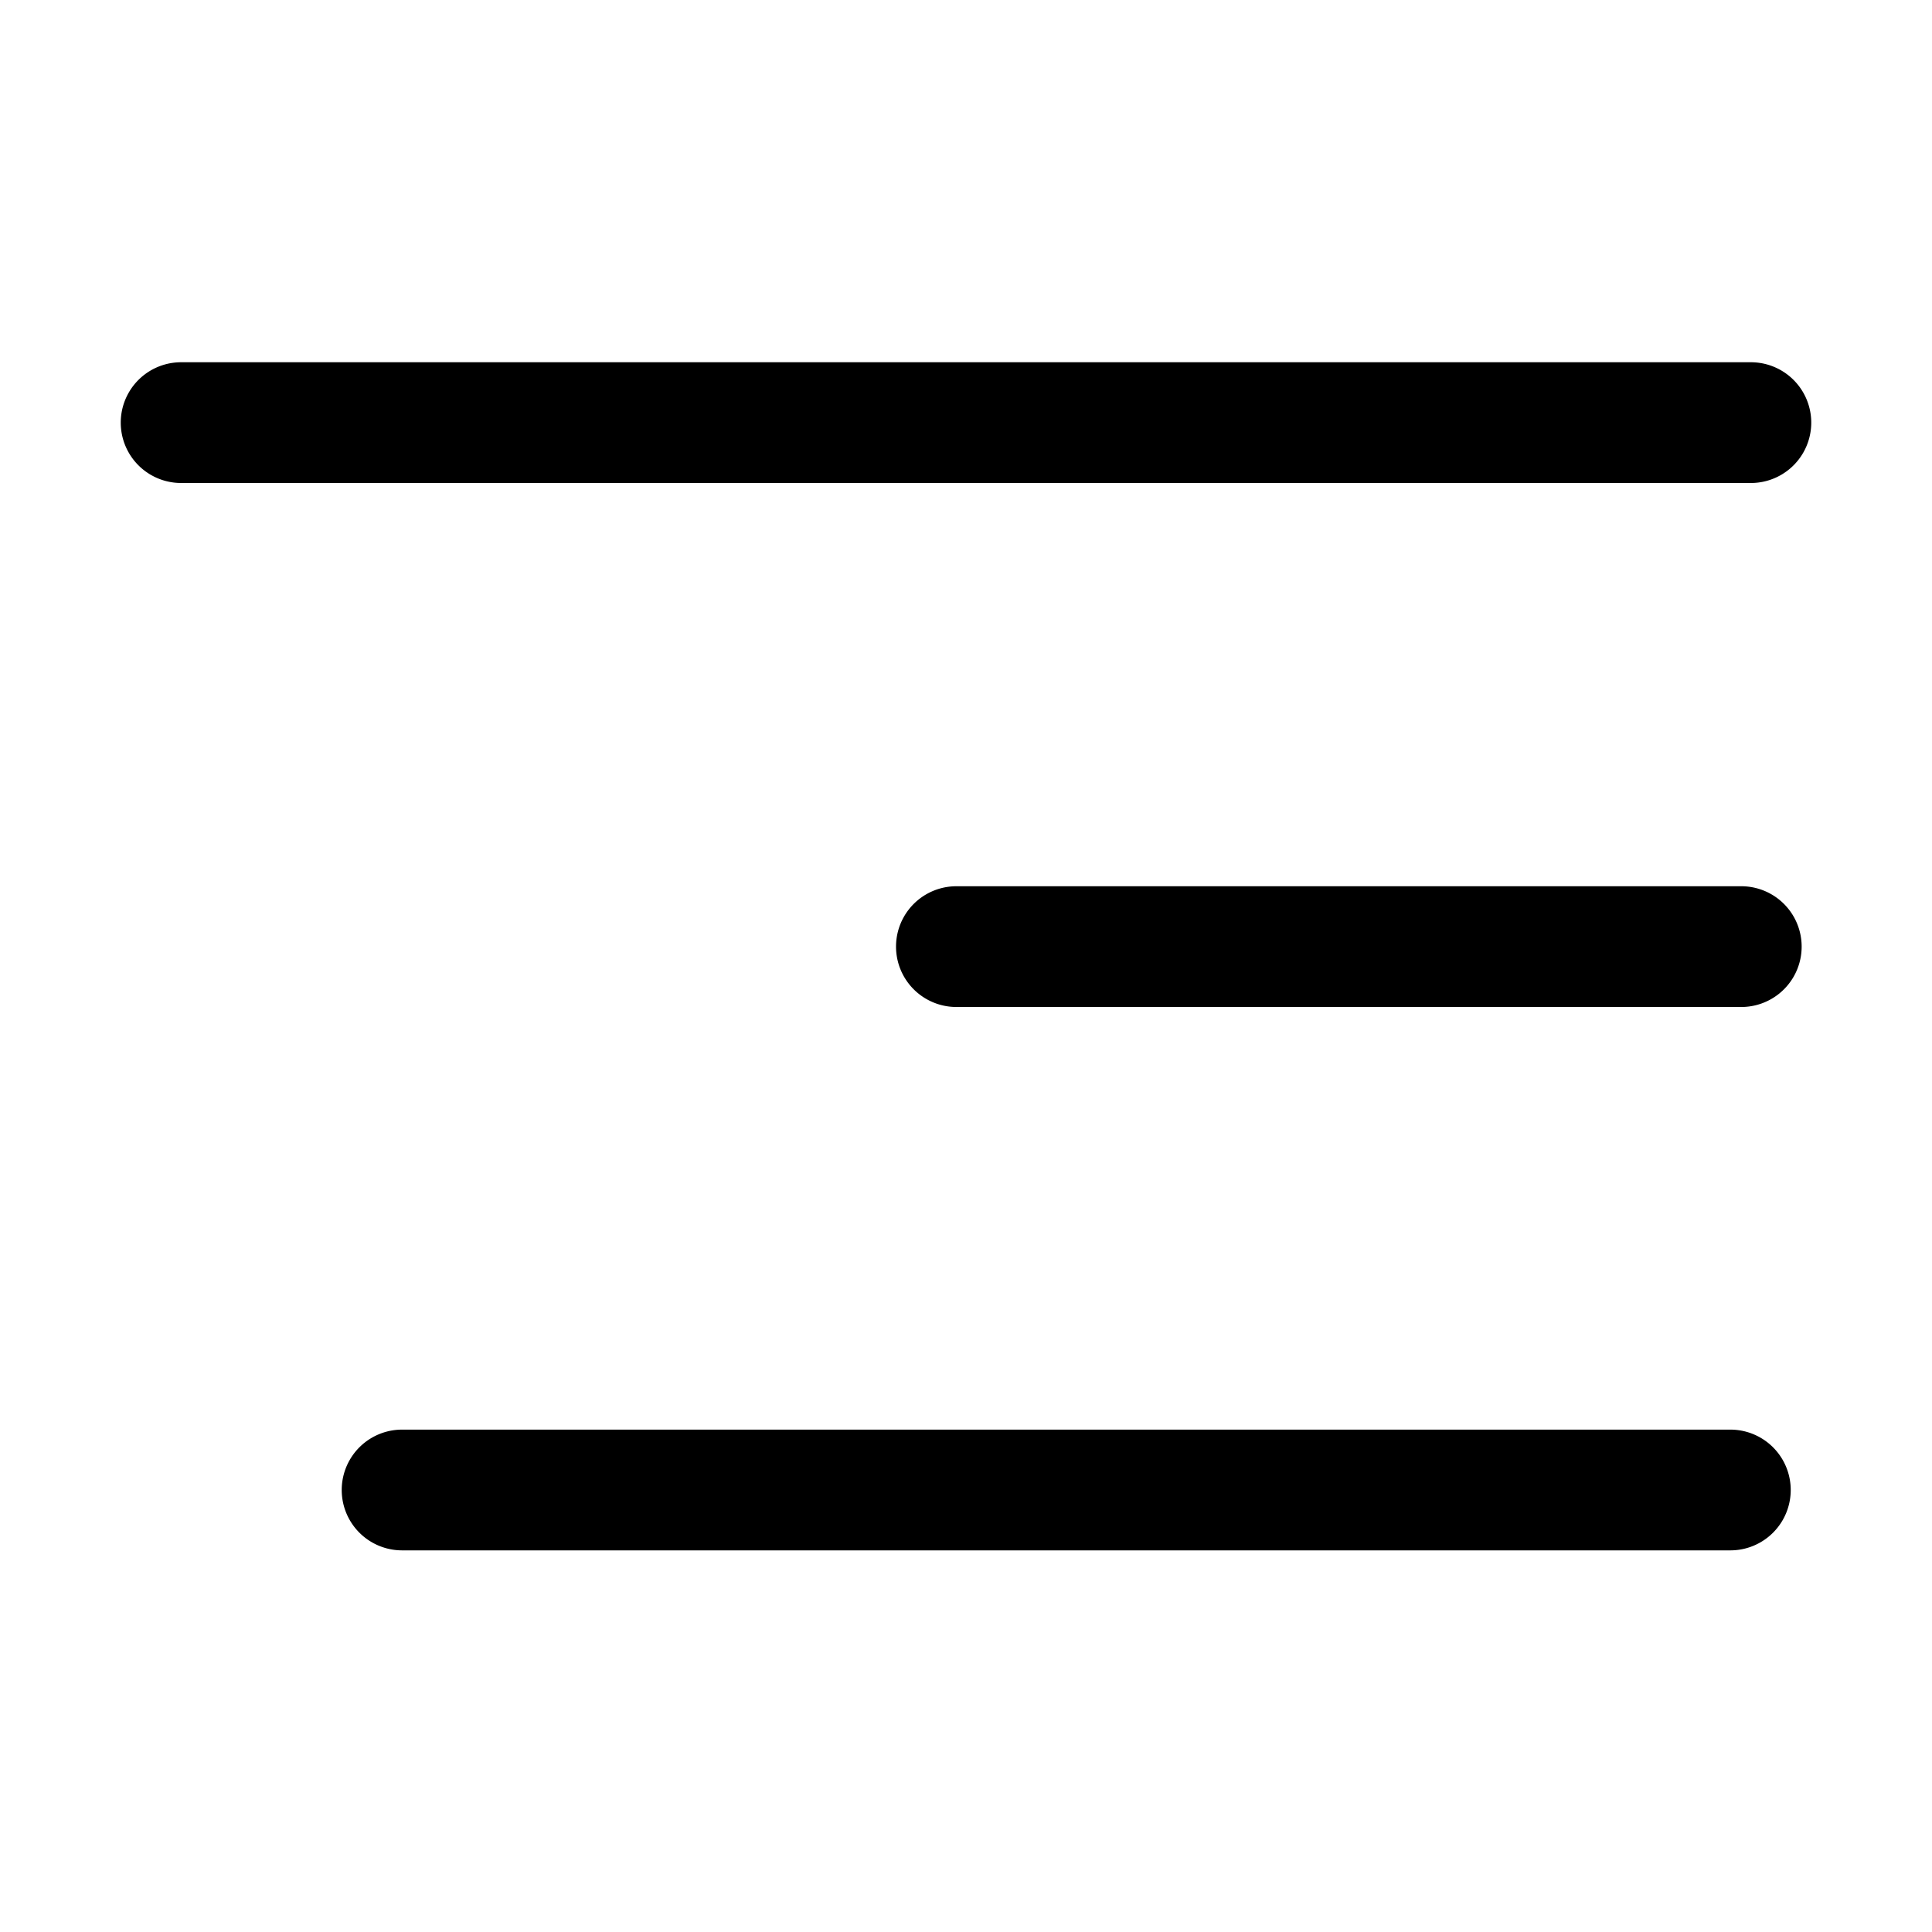 <svg width="32" height="32" xmlns="http://www.w3.org/2000/svg">
 <title/>

 <g>
  <title>background</title>
  <rect fill="none" id="canvas_background" height="402" width="582" y="-1" x="-1"/>
 </g>
 <g>
  <title >Layer 1</title>
  <path  id="svg_1" d="m29,6l-26,0a1,1 0 0 0 0,2l26,0a1,1 0 0 0 0,-2z"/>
  <path  id="svg_2" d="m15.841,16.679l13,0a1,1 0 0 0 0,-2l-13,0a1,1 0 0 0 0,2z"/>
  <path  id="svg_3" d="m28.66,23.679l-22,0a1,1 0 0 0 0,2l22,0a1,1 0 0 0 0,-2z"/>
 </g>
</svg>